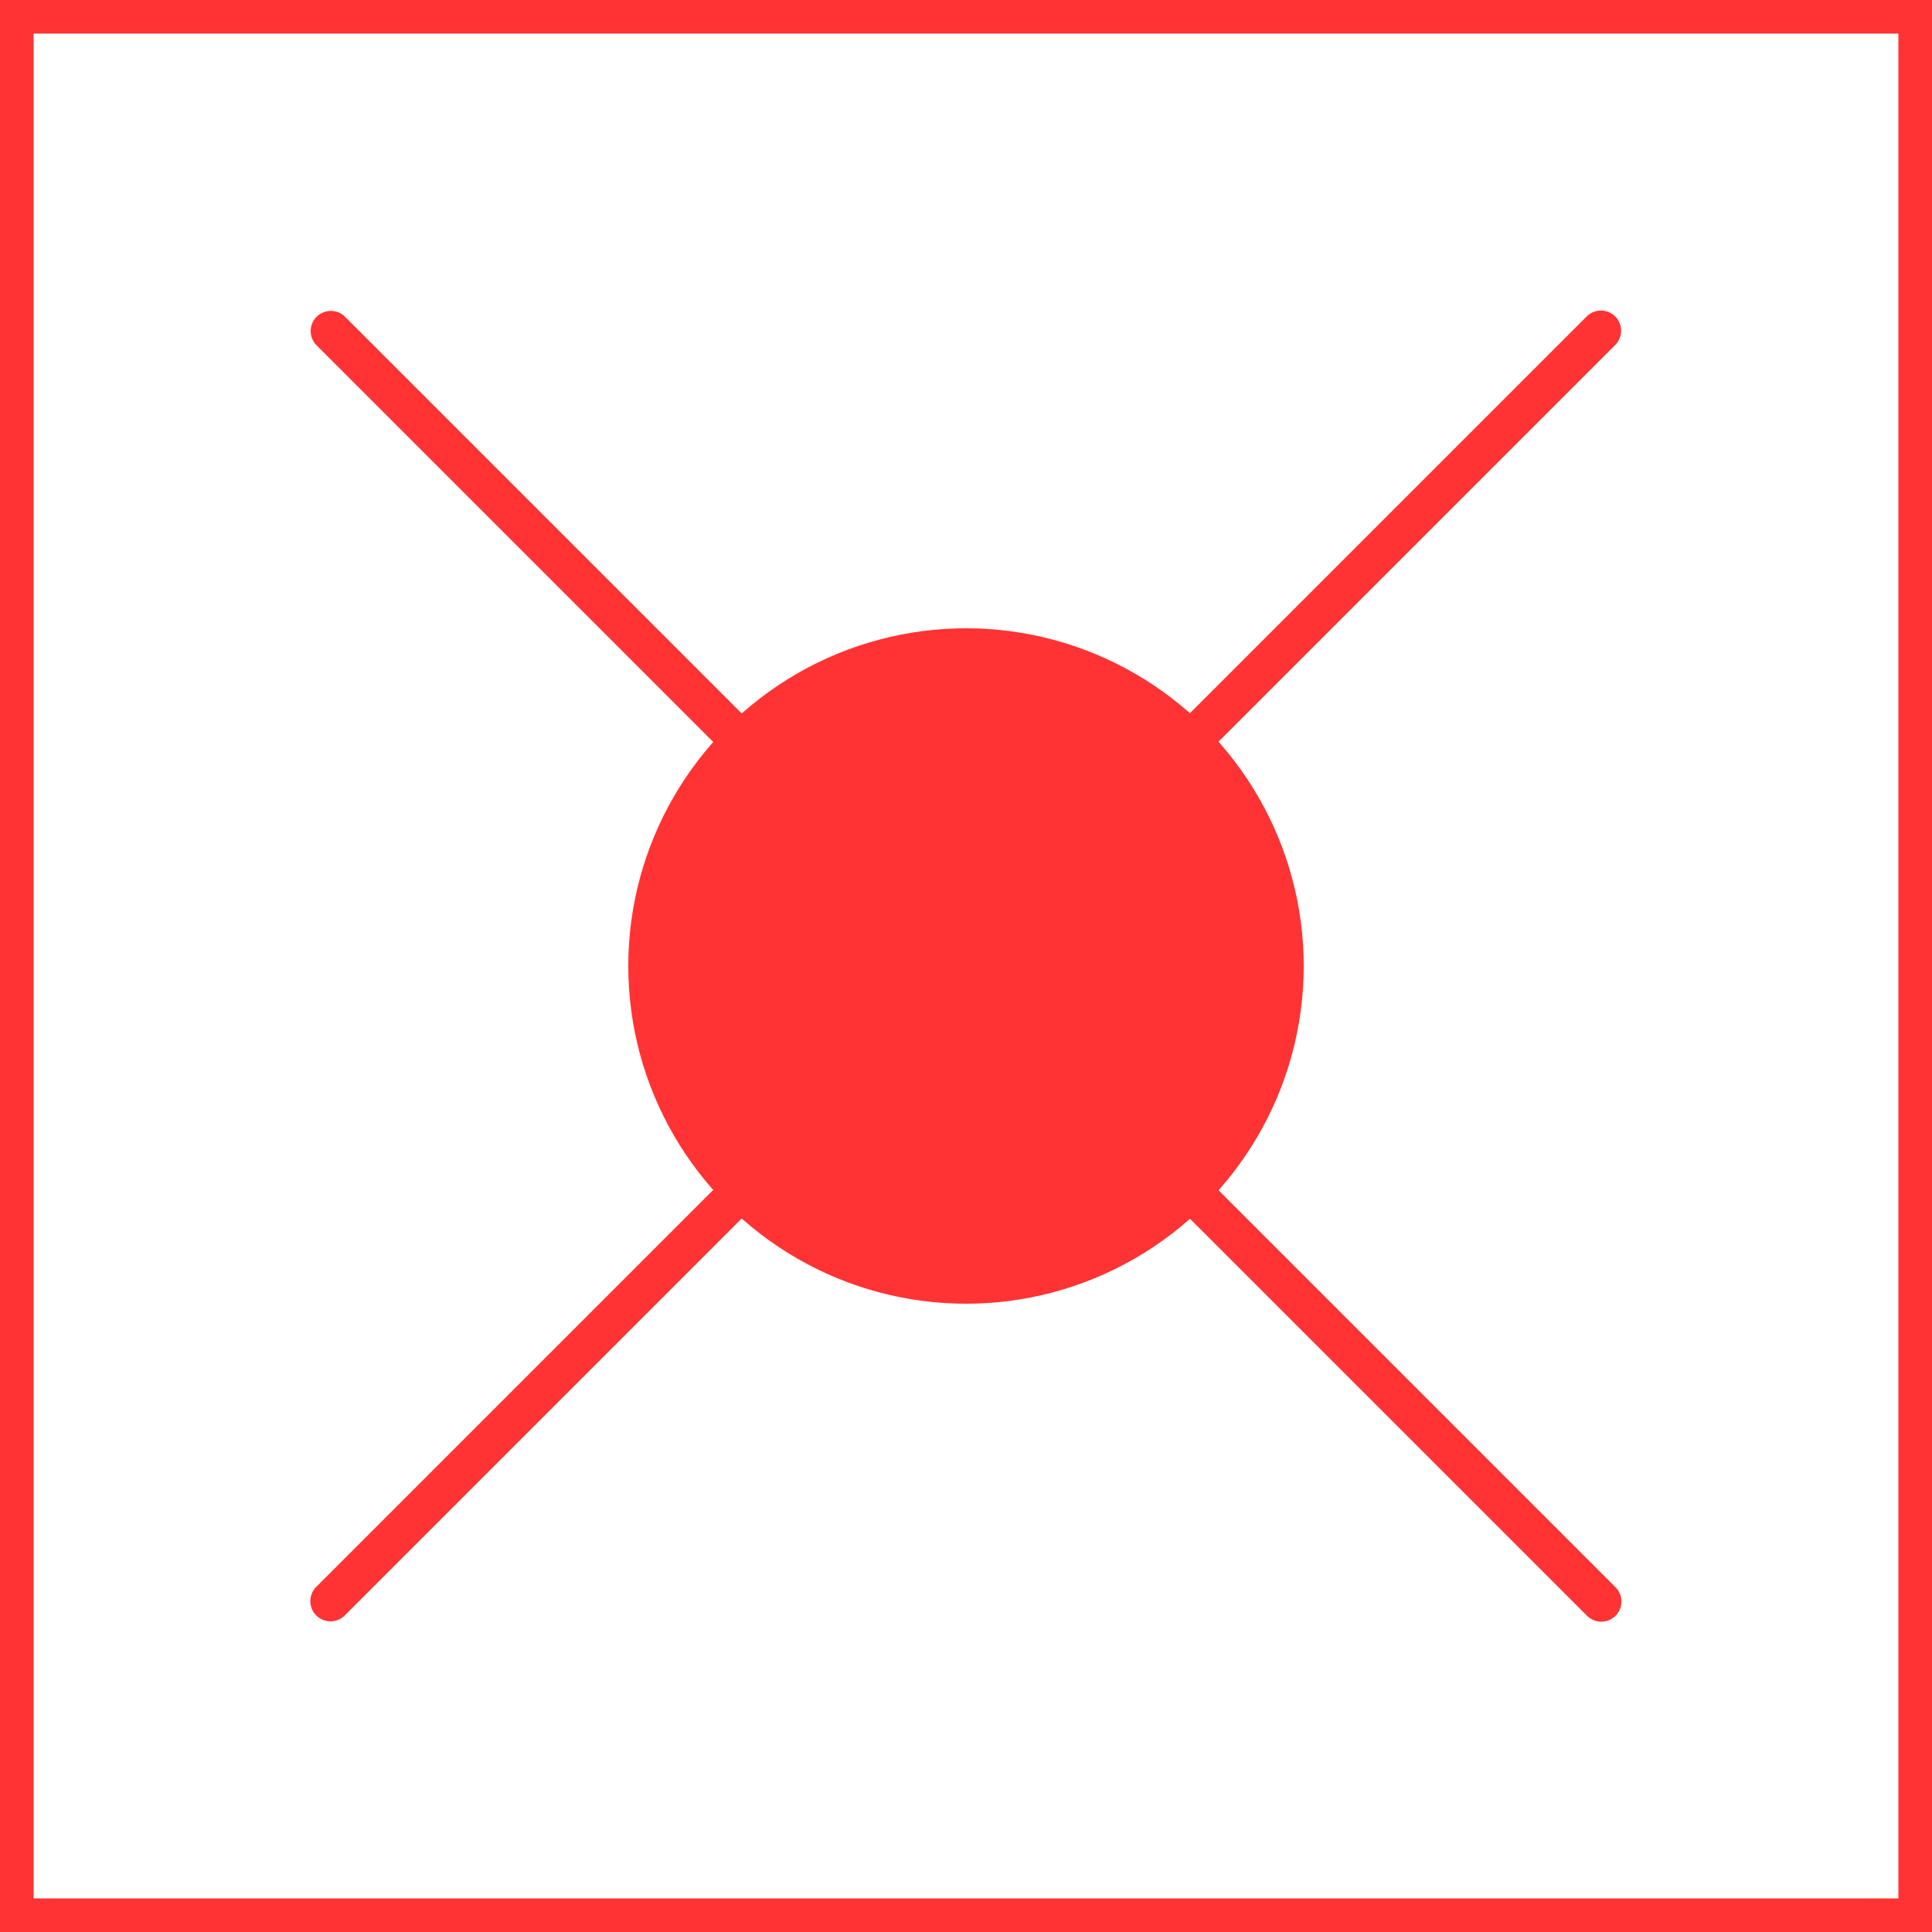 <?xml version="1.0" encoding="UTF-8" standalone="no"?>
<!DOCTYPE svg PUBLIC "-//W3C//DTD SVG 1.1//EN" "http://www.w3.org/Graphics/SVG/1.1/DTD/svg11.dtd">
<svg xmlns="http://www.w3.org/2000/svg" xmlns:xlink="http://www.w3.org/1999/xlink" xmlns:ev="http://www.w3.org/2001/xml-events"
		width="0.24in" height="0.24in" viewBox="0 0 17.248 17.248" xml:space="preserve"
		color-interpolation-filters="sRGB" class="st4">
	<title>Independent emergency lighting</title>

	<style type="text/css">
	<![CDATA[
		.st1 {stroke:#FF3333;stroke-linecap:round;stroke-linejoin:round;stroke-width:0.36}
		.st2 {fill:#FF3333;stroke:#FF3333;stroke-linecap:round;stroke-linejoin:round;stroke-width:0.36}
		.st3 {fill:none;stroke:#FF3333;stroke-linecap:round;stroke-linejoin:round;stroke-width:0.36}
		.st4 {fill:none;fill-rule:evenodd;font-size:12px;overflow:visible;stroke-linecap:square;stroke-miterlimit:3}
	]]>
	</style>

	<g>
		<title>Independent emergency lighting</title>
		<g id="1" transform="translate(0.12,-0.12)">
			<title>Independent emergency lighting</title>
			<g id="2" transform="translate(2.835,-2.835)">
				<title>Independent emergency lighting</title>
				<g id="3" transform="translate(12.196,-6.287) rotate(45)">
					<title>Independent emergency lighting</title>
					<path d="M0 17.25 L16.04 17.25" class="st1"/>
				</g>
				<g id="4" transform="translate(23.535,18.105) rotate(135)">
					<title>Independent emergency lighting</title>
					<path d="M0 17.25 L16.04 17.25" class="st1"/>
				</g>
			</g>
			<g id="5" transform="translate(5.669,-5.669)">
				<title>Independent emergency lighting</title>
				<ellipse cx="2.835" cy="14.413" rx="2.835" ry="2.835" class="st2"/>
			</g>
			<g id="6">
				<title>Independent emergency lighting</title>
				<rect x="0" y="0.24" width="17.008" height="17.008" class="st3"/>
			</g>
		</g>
	</g>
</svg>

